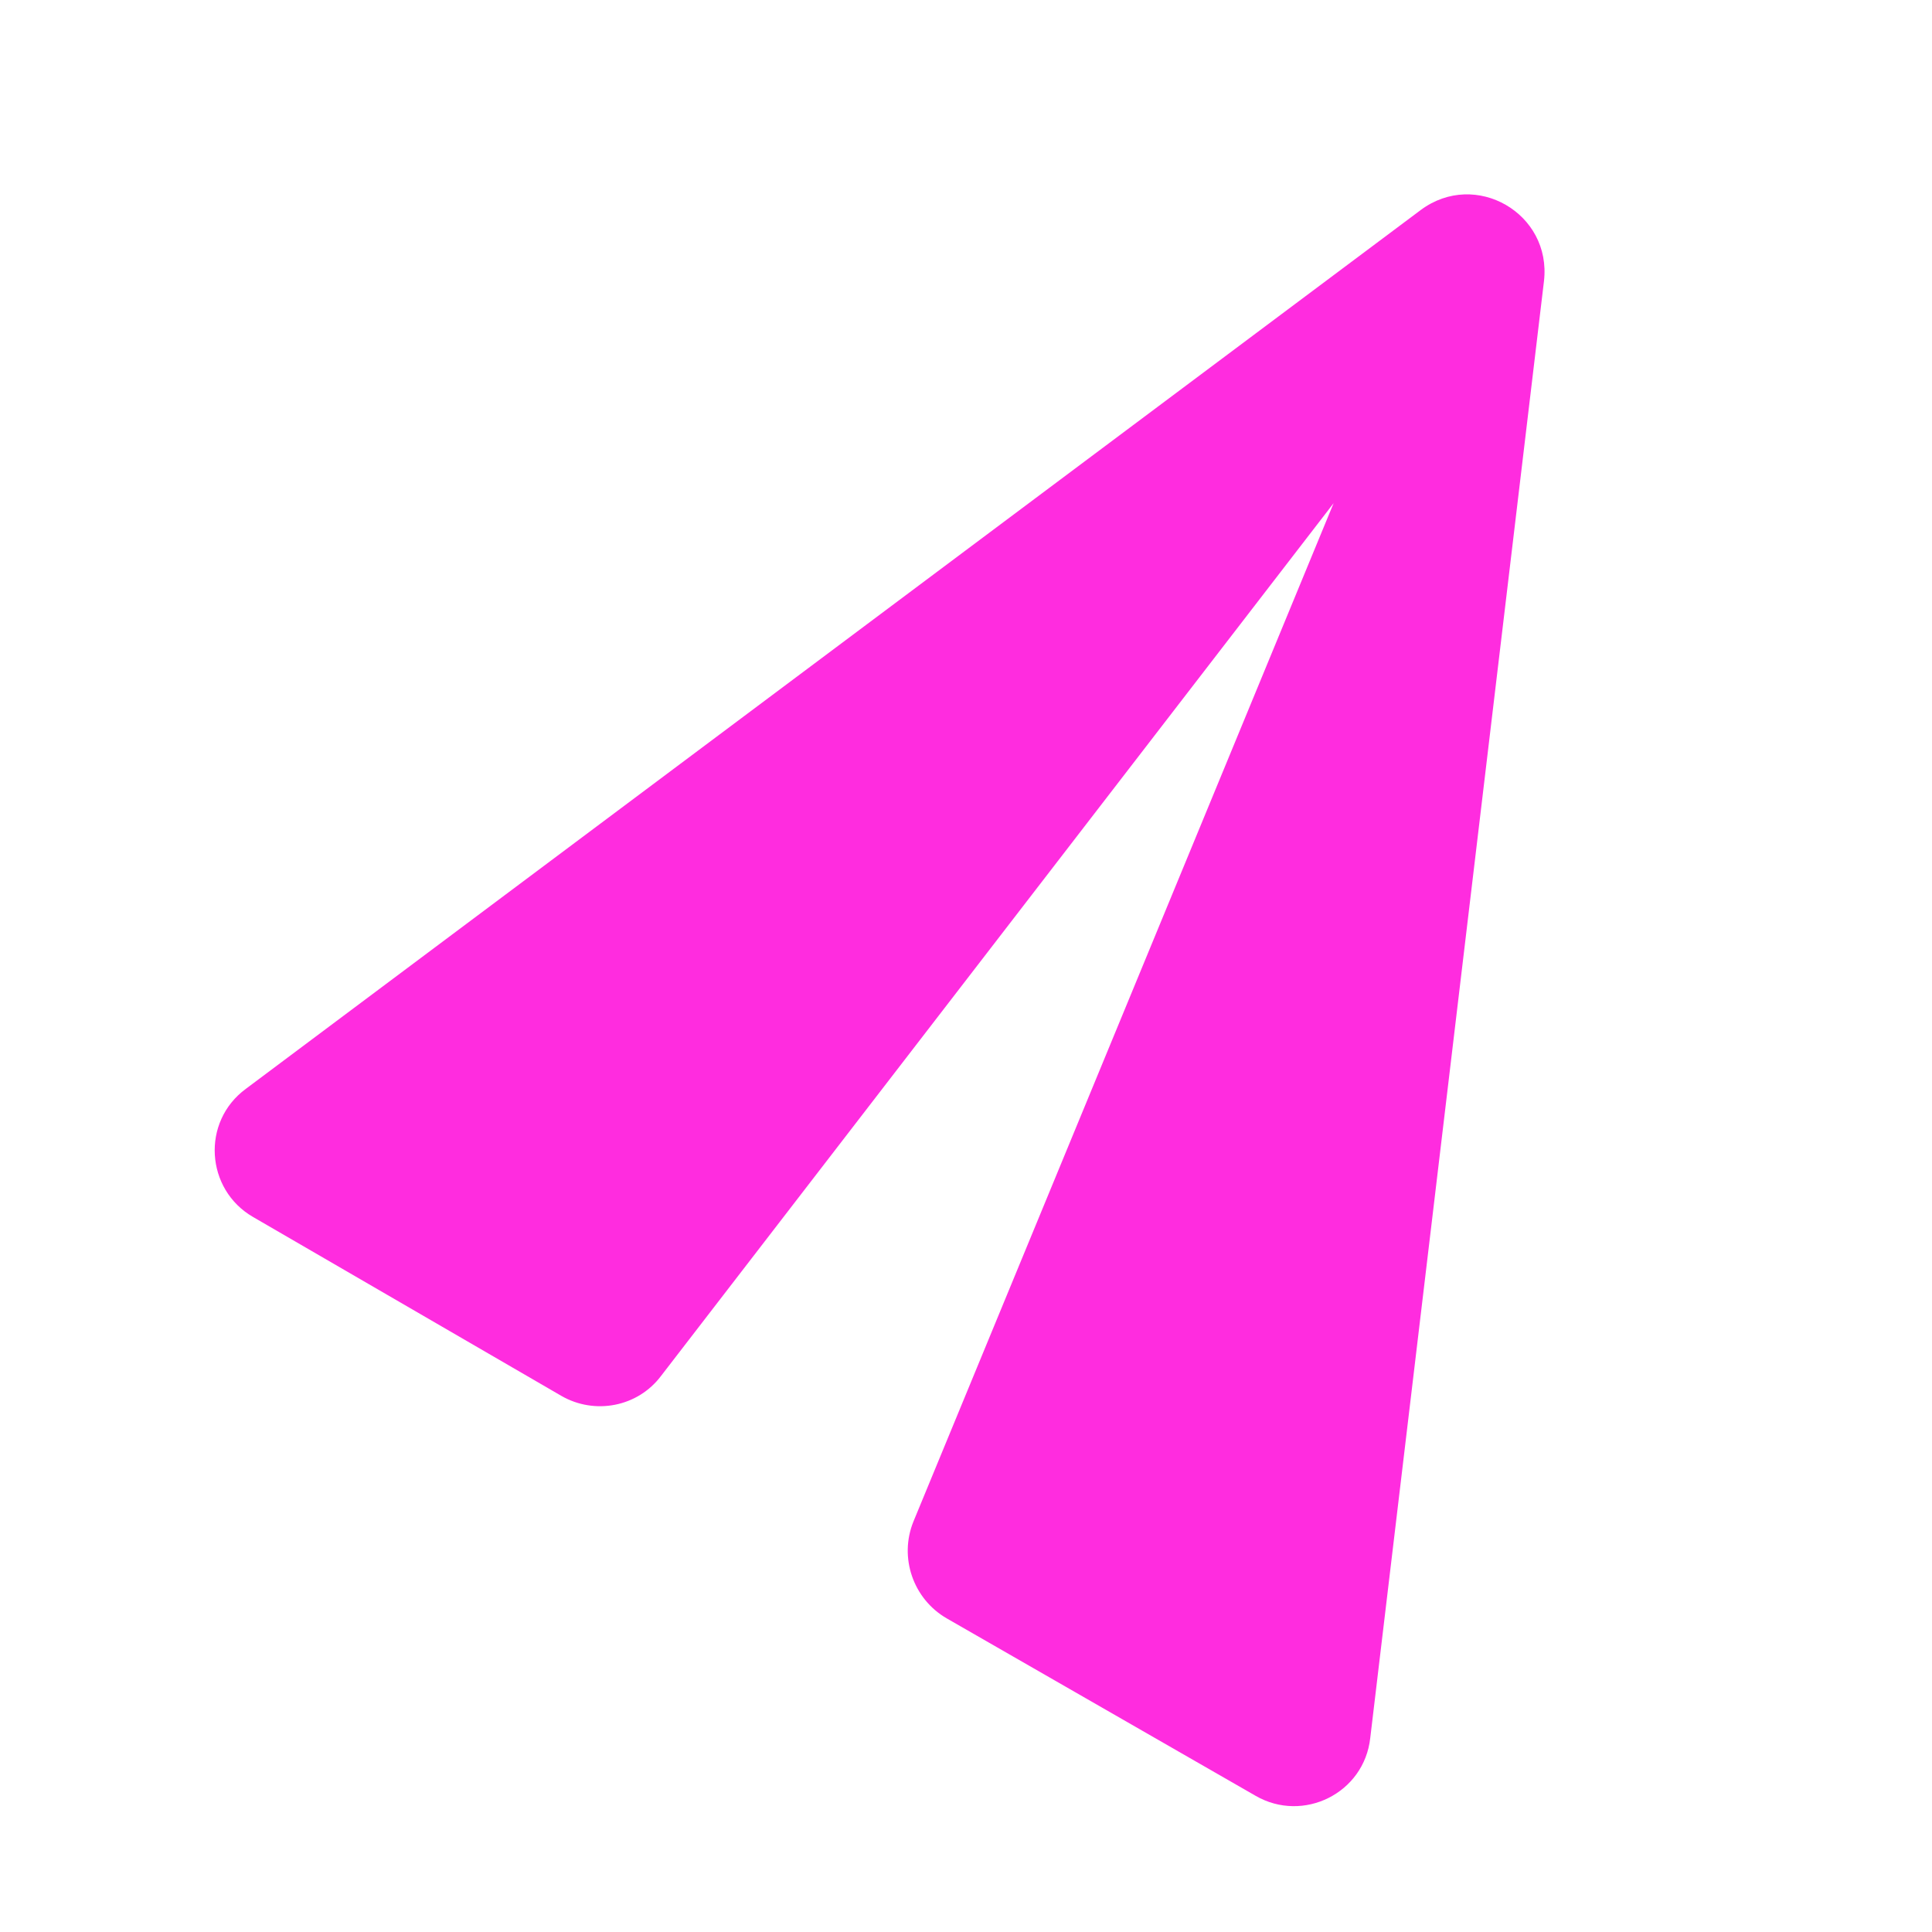 <svg width="25" height="25" viewBox="0 0 25 25" fill="none" xmlns="http://www.w3.org/2000/svg">
<g id="send" clip-path="url(#clip0_103_394)">
<path id="Vector" d="M17.731 22.489L19.979 3.637C20.08 2.761 19.093 2.191 18.385 2.717L3.182 14.089C2.601 14.516 2.66 15.393 3.275 15.748L7.263 18.062C7.696 18.312 8.253 18.206 8.555 17.803L17.257 6.511L11.82 19.688C11.63 20.156 11.818 20.692 12.251 20.942L16.248 23.238C16.863 23.593 17.652 23.206 17.731 22.489V22.489Z" fill="#FF2CDF"/>
</g>
<defs>
<clipPath id="clip0_103_394">
<rect width="24" height="24" fill="white" transform="translate(0.801 0.801)"/>
</clipPath>
</defs>
</svg>
